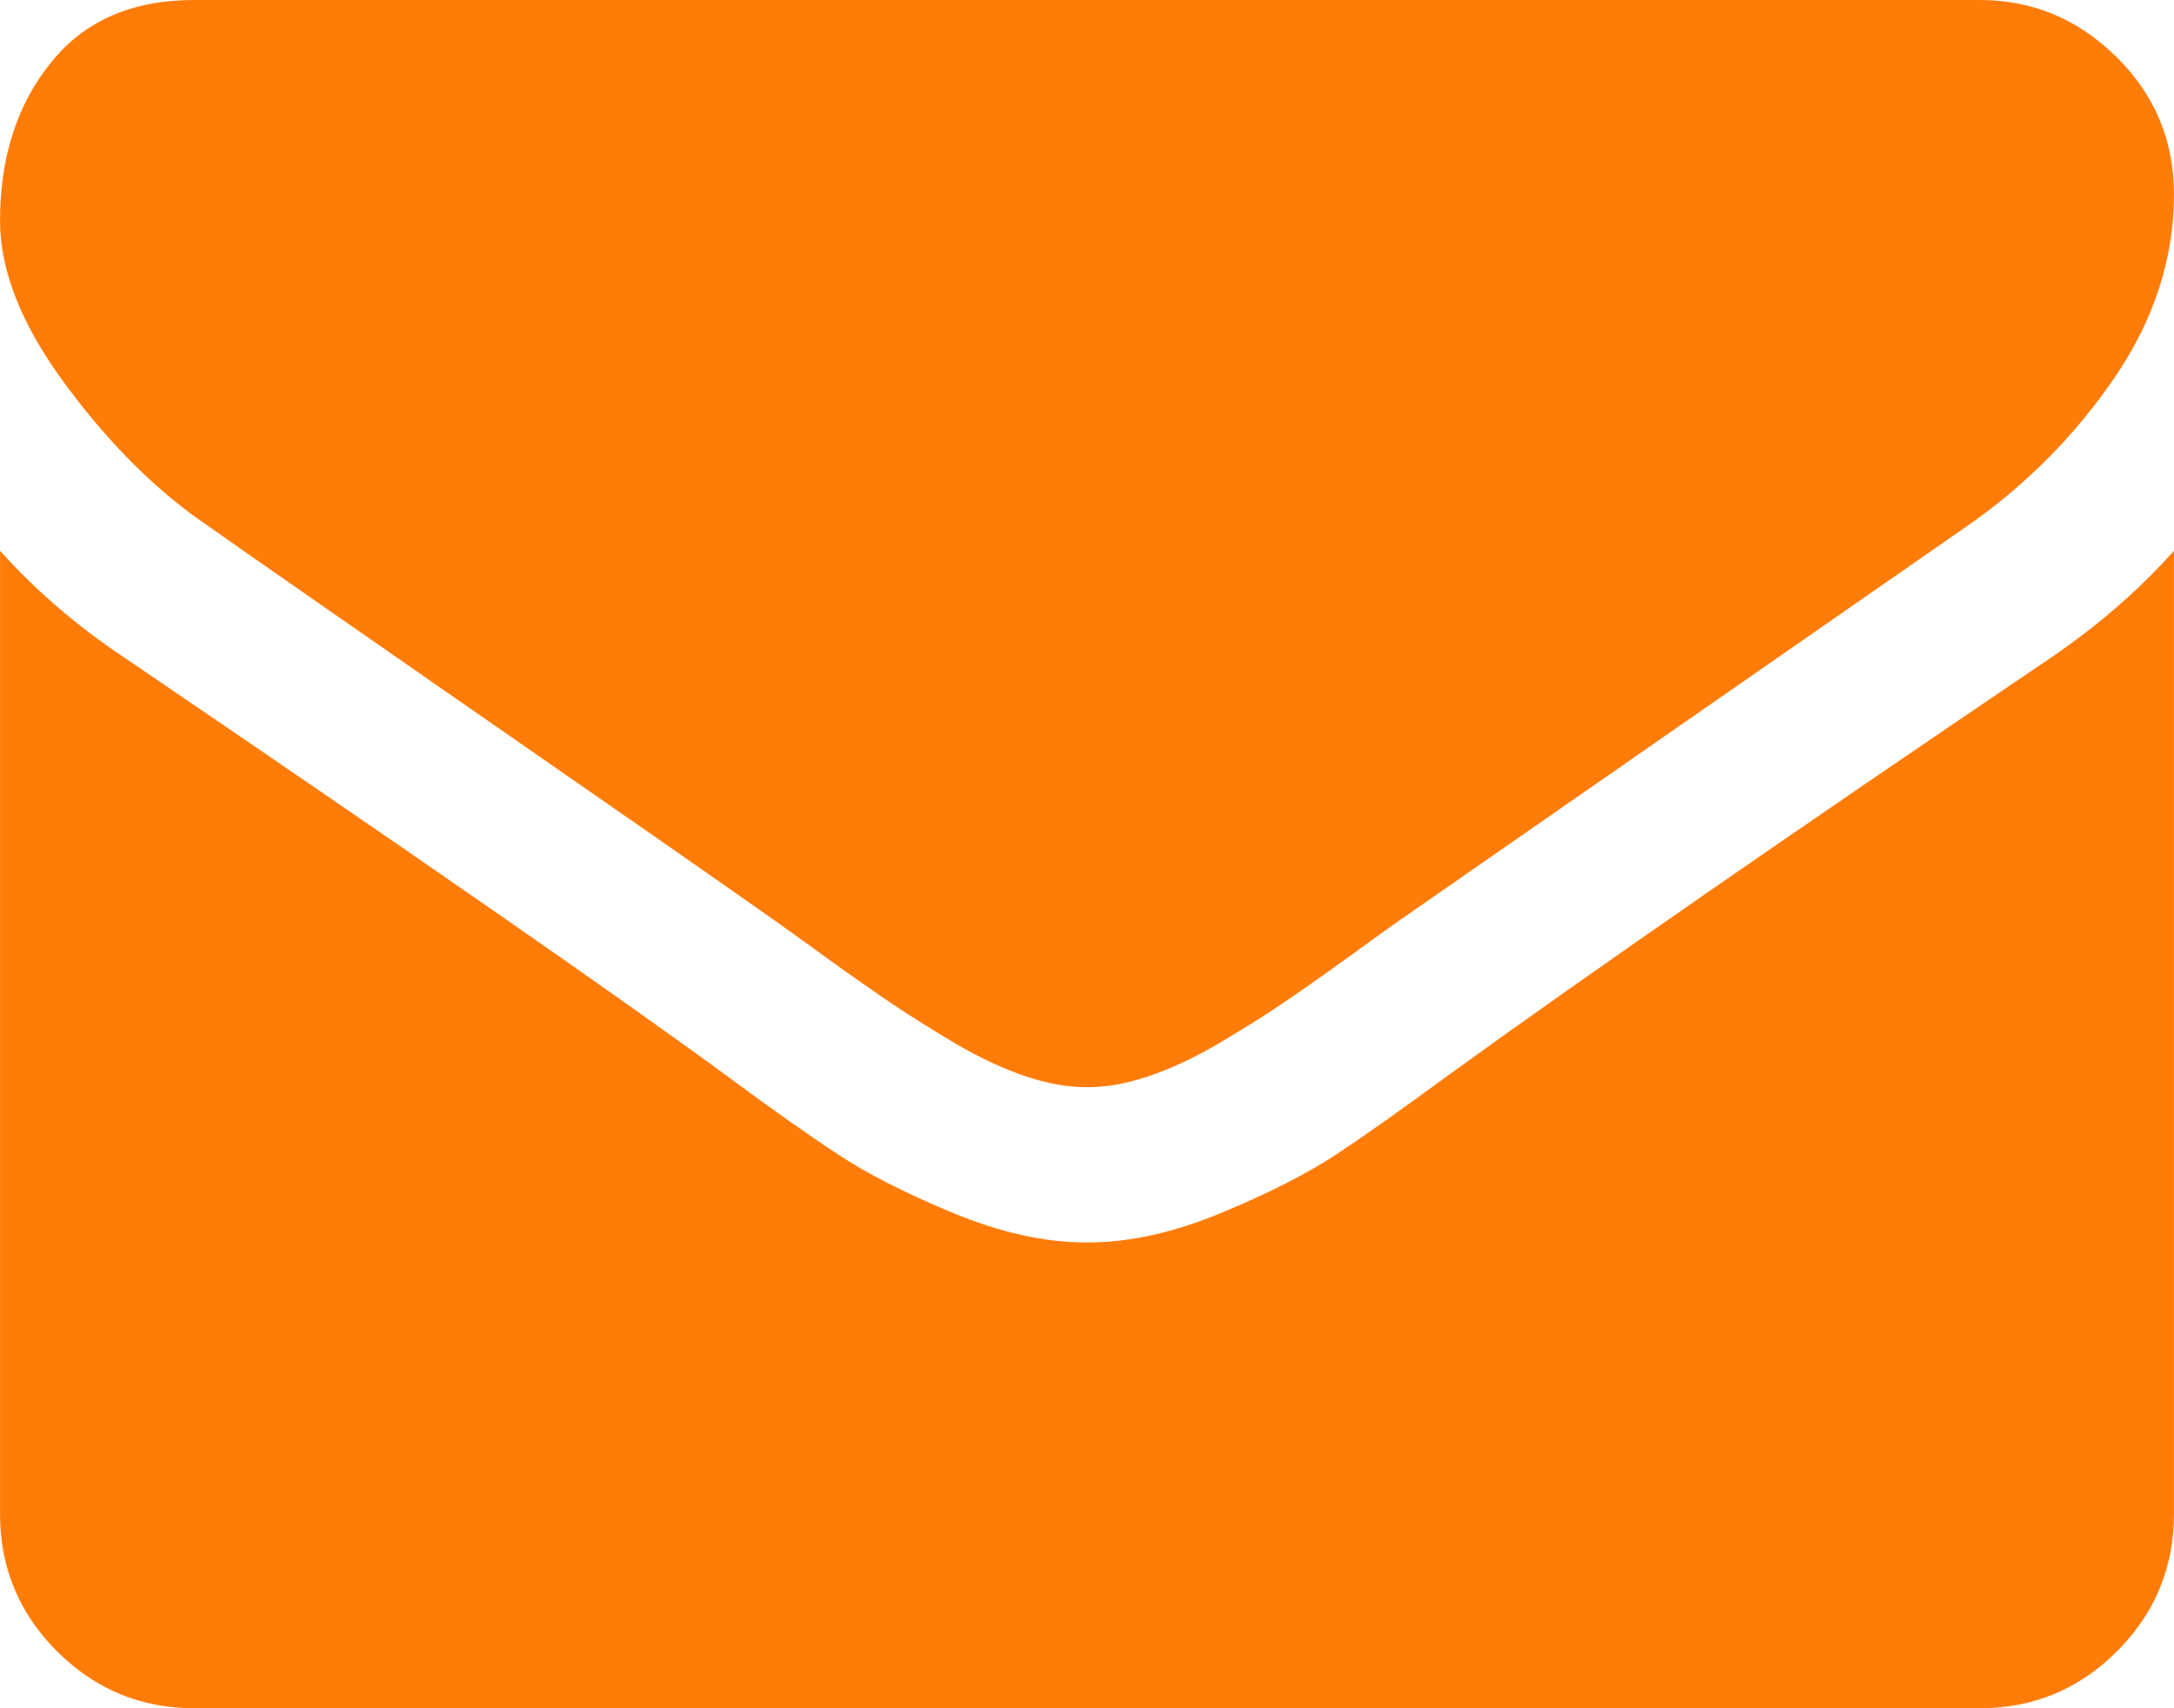 <?xml version="1.0" encoding="UTF-8"?>
<!DOCTYPE svg PUBLIC "-//W3C//DTD SVG 1.1//EN" "http://www.w3.org/Graphics/SVG/1.1/DTD/svg11.dtd">
<!-- Creator: CorelDRAW X7 -->
<svg xmlns="http://www.w3.org/2000/svg" xml:space="preserve" width="238.174mm" height="187.135mm" version="1.1" style="shape-rendering:geometricPrecision; text-rendering:geometricPrecision; image-rendering:optimizeQuality; fill-rule:evenodd; clip-rule:evenodd"
viewBox="0 0 7673 6029"
 xmlns:xlink="http://www.w3.org/1999/xlink">
 <defs>
  <style type="text/css">
   <![CDATA[
    .fil0 {fill:#ff7c08}
   ]]>
  </style>
 </defs>
 <g id="Слой_x0020_1">
  <g id="_946259152">
   <g>
    <g>
     <path class="fil0" d="M737 1858c97,69 389,272 877,611 488,338 862,598 1122,781 29,20 89,64 182,131 93,67 170,121 231,162 62,42 136,88 223,140 87,51 169,89 246,115 77,26 149,39 214,39l5 0 4 0c66,0 137,-13 214,-39 77,-26 159,-64 246,-115 87,-52 162,-98 223,-140 61,-41 138,-95 231,-162 93,-68 154,-111 182,-131 263,-183 931,-647 2004,-1392 209,-145 383,-321 523,-526 140,-206 209,-421 209,-647 0,-188 -67,-350 -203,-484 -136,-134 -296,-201 -482,-201l-6303 0c-220,0 -389,74 -507,223 -119,148 -178,334 -178,556 0,180 79,375 236,585 156,210 324,375 501,494z"/>
     <path class="fil0" d="M7245 2317c-936,633 -1647,1126 -2132,1477 -163,120 -295,213 -396,280 -102,67 -236,136 -405,206 -168,70 -325,105 -471,105l-4 0 -5 0c-145,0 -302,-35 -471,-105 -168,-70 -303,-139 -404,-206 -102,-67 -234,-160 -396,-280 -386,-283 -1095,-775 -2128,-1477 -163,-109 -307,-233 -433,-373l0 3400c0,188 67,350 201,484 134,134 296,201 484,201l6303 0c189,0 350,-67 484,-201 134,-134 201,-296 201,-484l0 -3400c-122,137 -265,261 -428,373z"/>
    </g>
   </g>
   <g>
   </g>
   <g>
   </g>
   <g>
   </g>
   <g>
   </g>
   <g>
   </g>
   <g>
   </g>
   <g>
   </g>
   <g>
   </g>
   <g>
   </g>
   <g>
   </g>
   <g>
   </g>
   <g>
   </g>
   <g>
   </g>
   <g>
   </g>
   <g>
   </g>
  </g>
 </g>
</svg>
